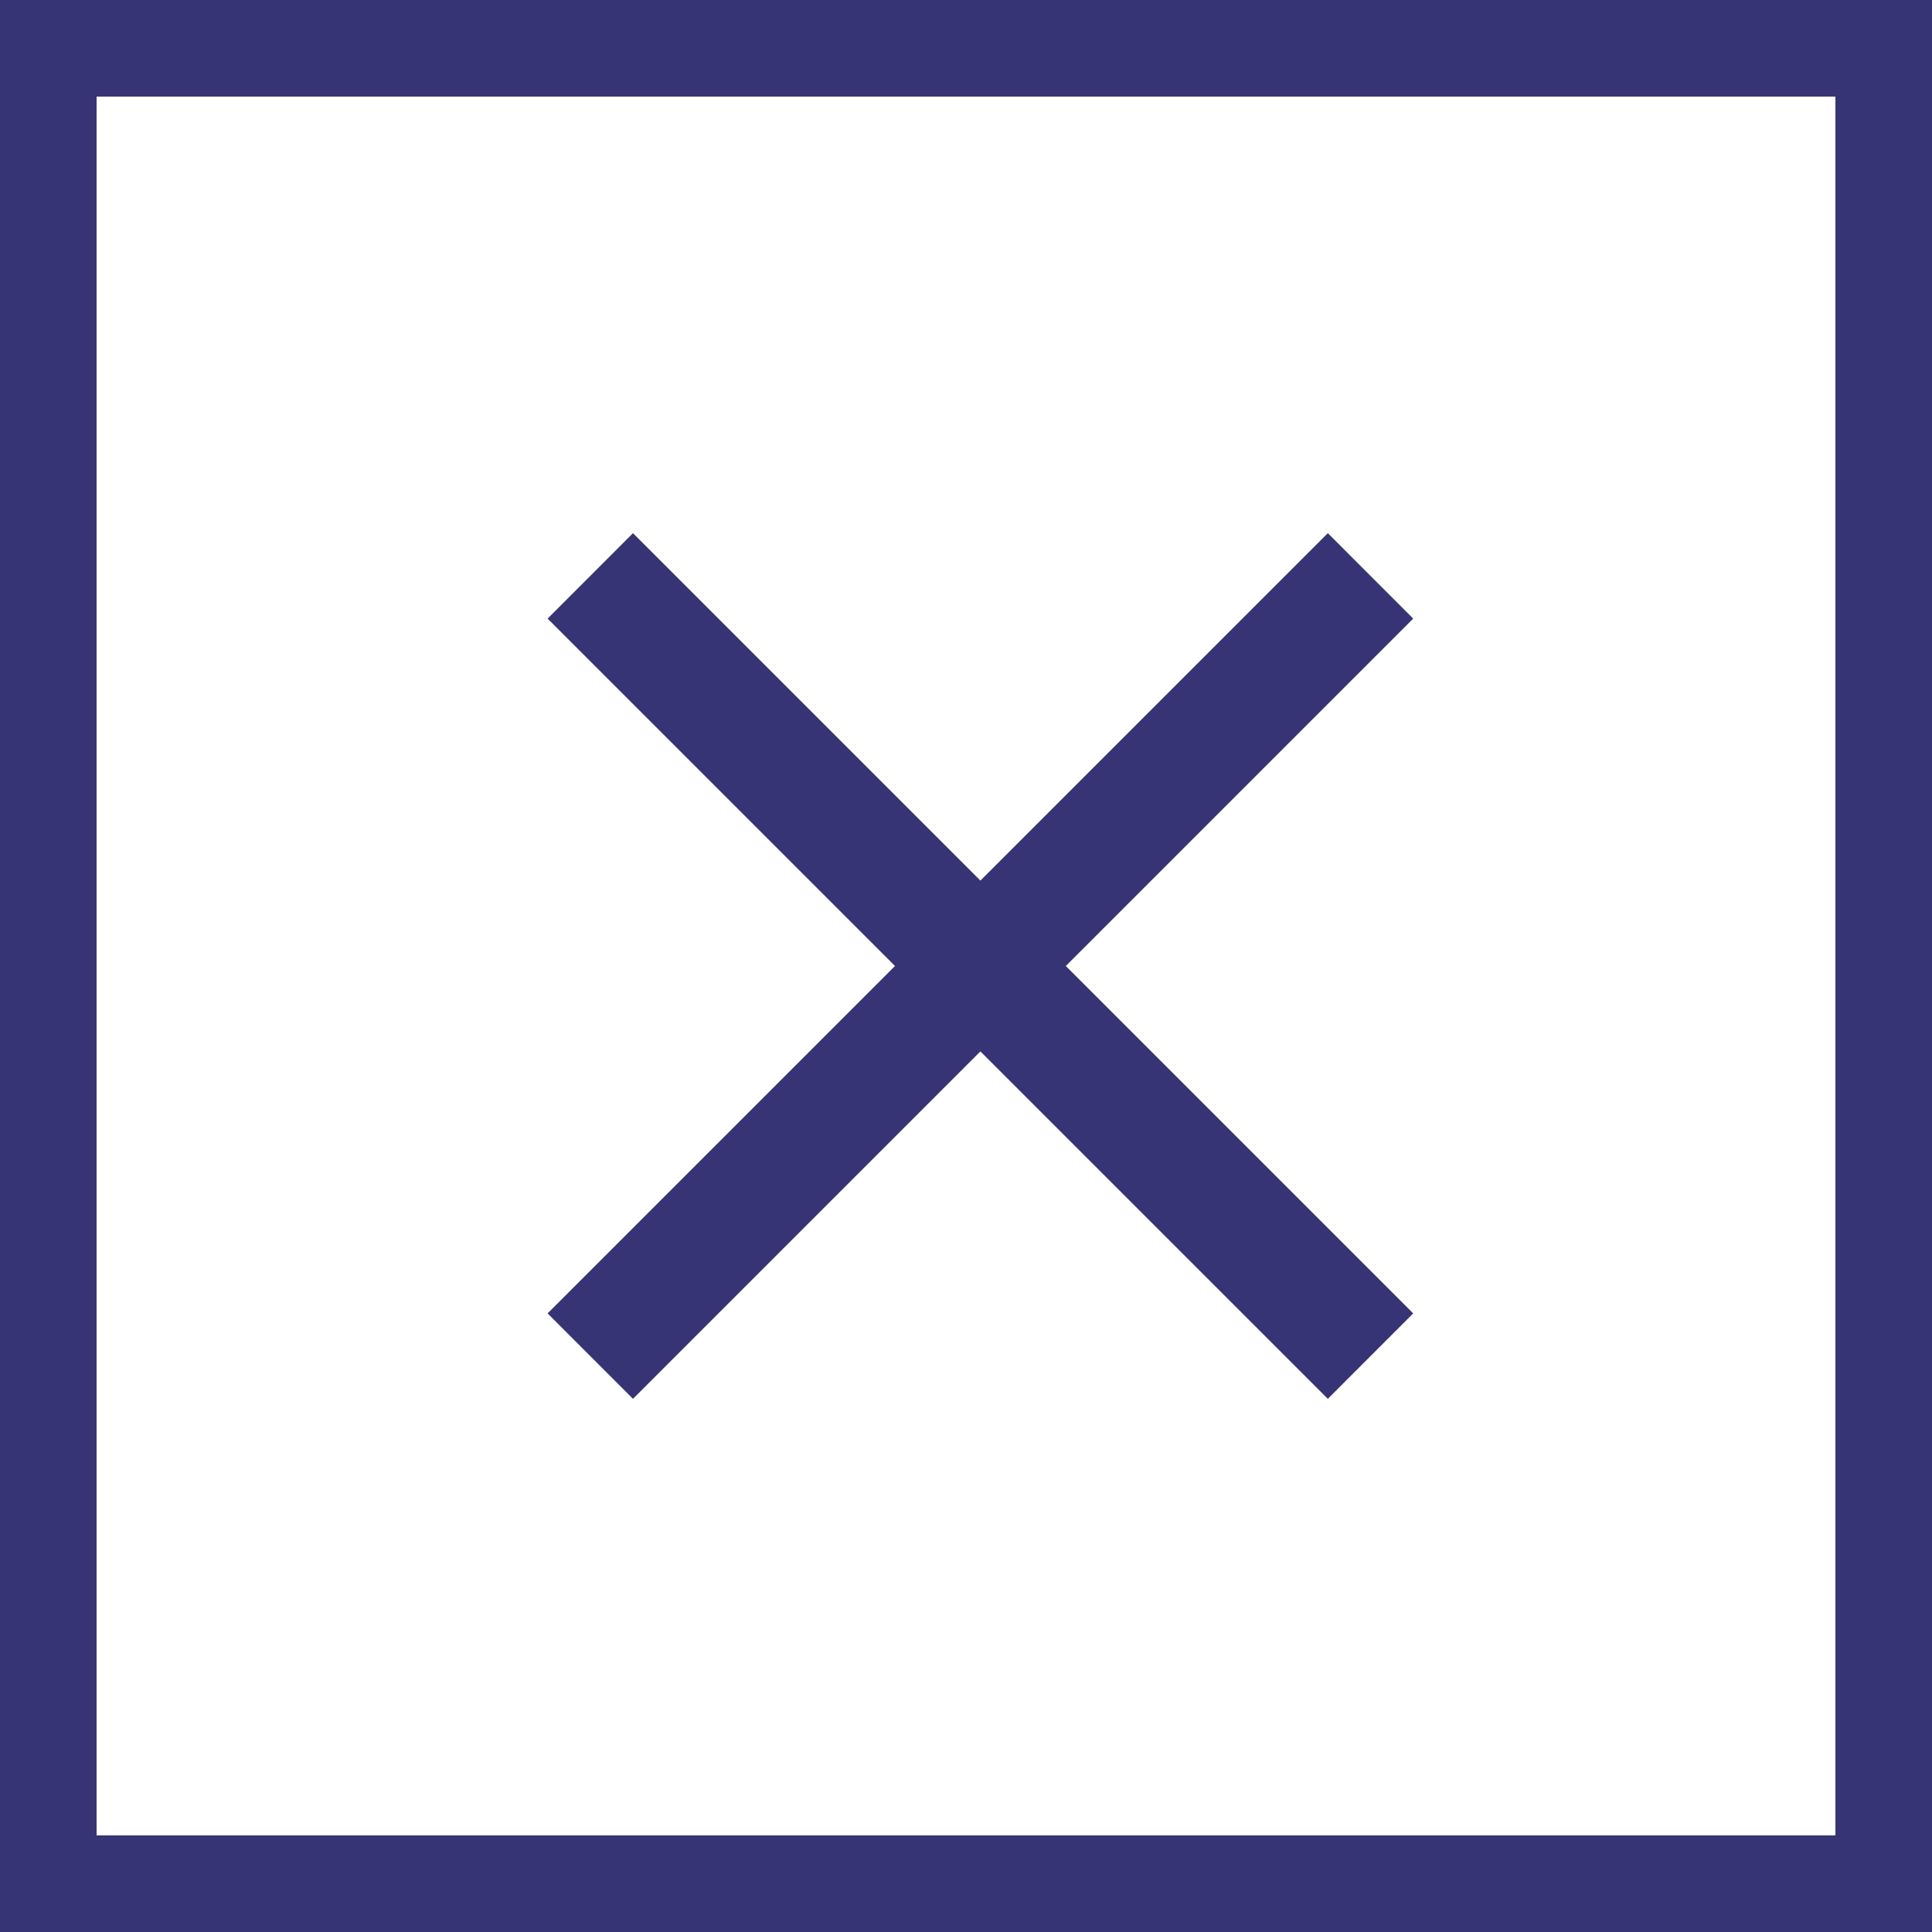 <svg xmlns="http://www.w3.org/2000/svg" width="32" height="32"><g fill="none" fill-rule="evenodd"><path fill="#373475" d="m9.07 10.246 1.414-1.415 12.923 12.923-1.414 1.415z"/><path fill="#373475" d="M10.484 23.169 9.07 21.754 21.993 8.831l1.414 1.415z"/><path stroke="#373475" stroke-width="1.6" d="M.8.8h30.4v30.4H.8z"/></g></svg>